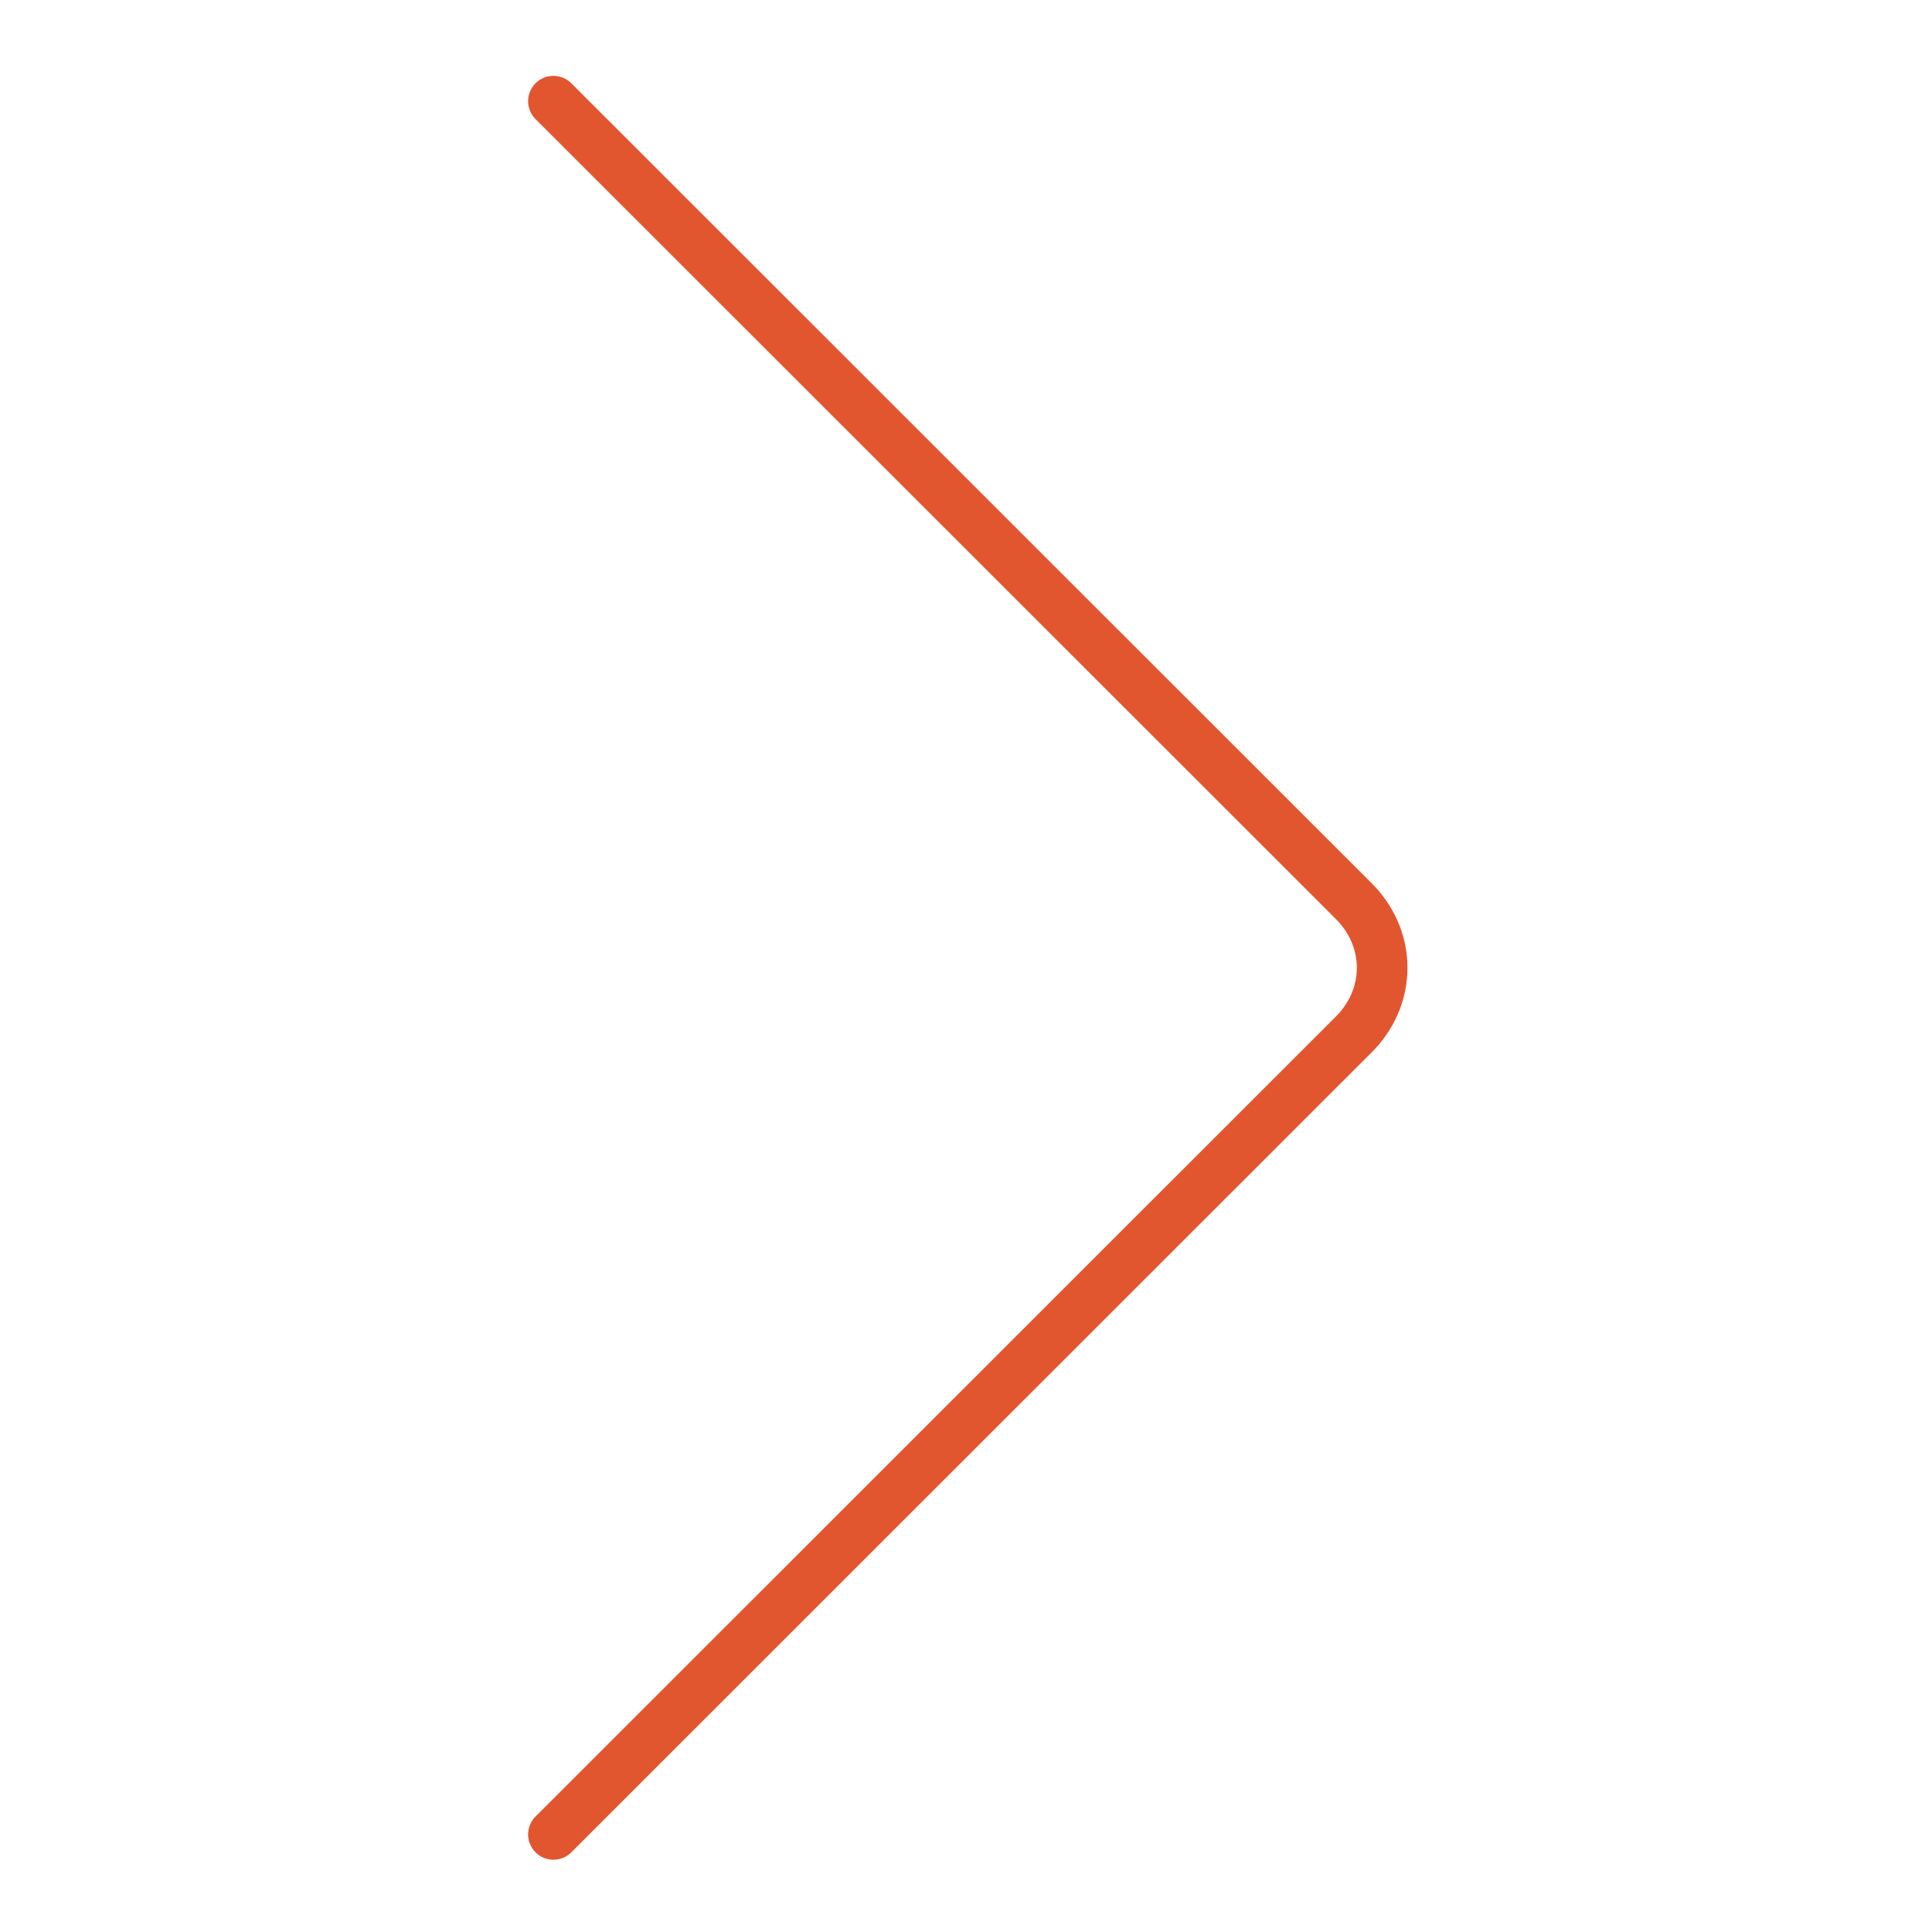 <svg width="512" height="512" xmlns="http://www.w3.org/2000/svg">

 <g>
  <title>background</title>
  <rect fill="none" id="canvas_background" height="402" width="582" y="-1" x="-1"/>
 </g>
 <g>
  <title>Layer 1</title>
  <path id="svg_2" fill="none" stroke="#e2562f" stroke-width="13.417" stroke-linecap="round" stroke-linejoin="round" stroke-miterlimit="2.613" d="m146.662,26.814l211.559,211.456c10.755,10.222 10.755,26.193 0,36.414l-211.559,211.455"/>
 </g>
</svg>
